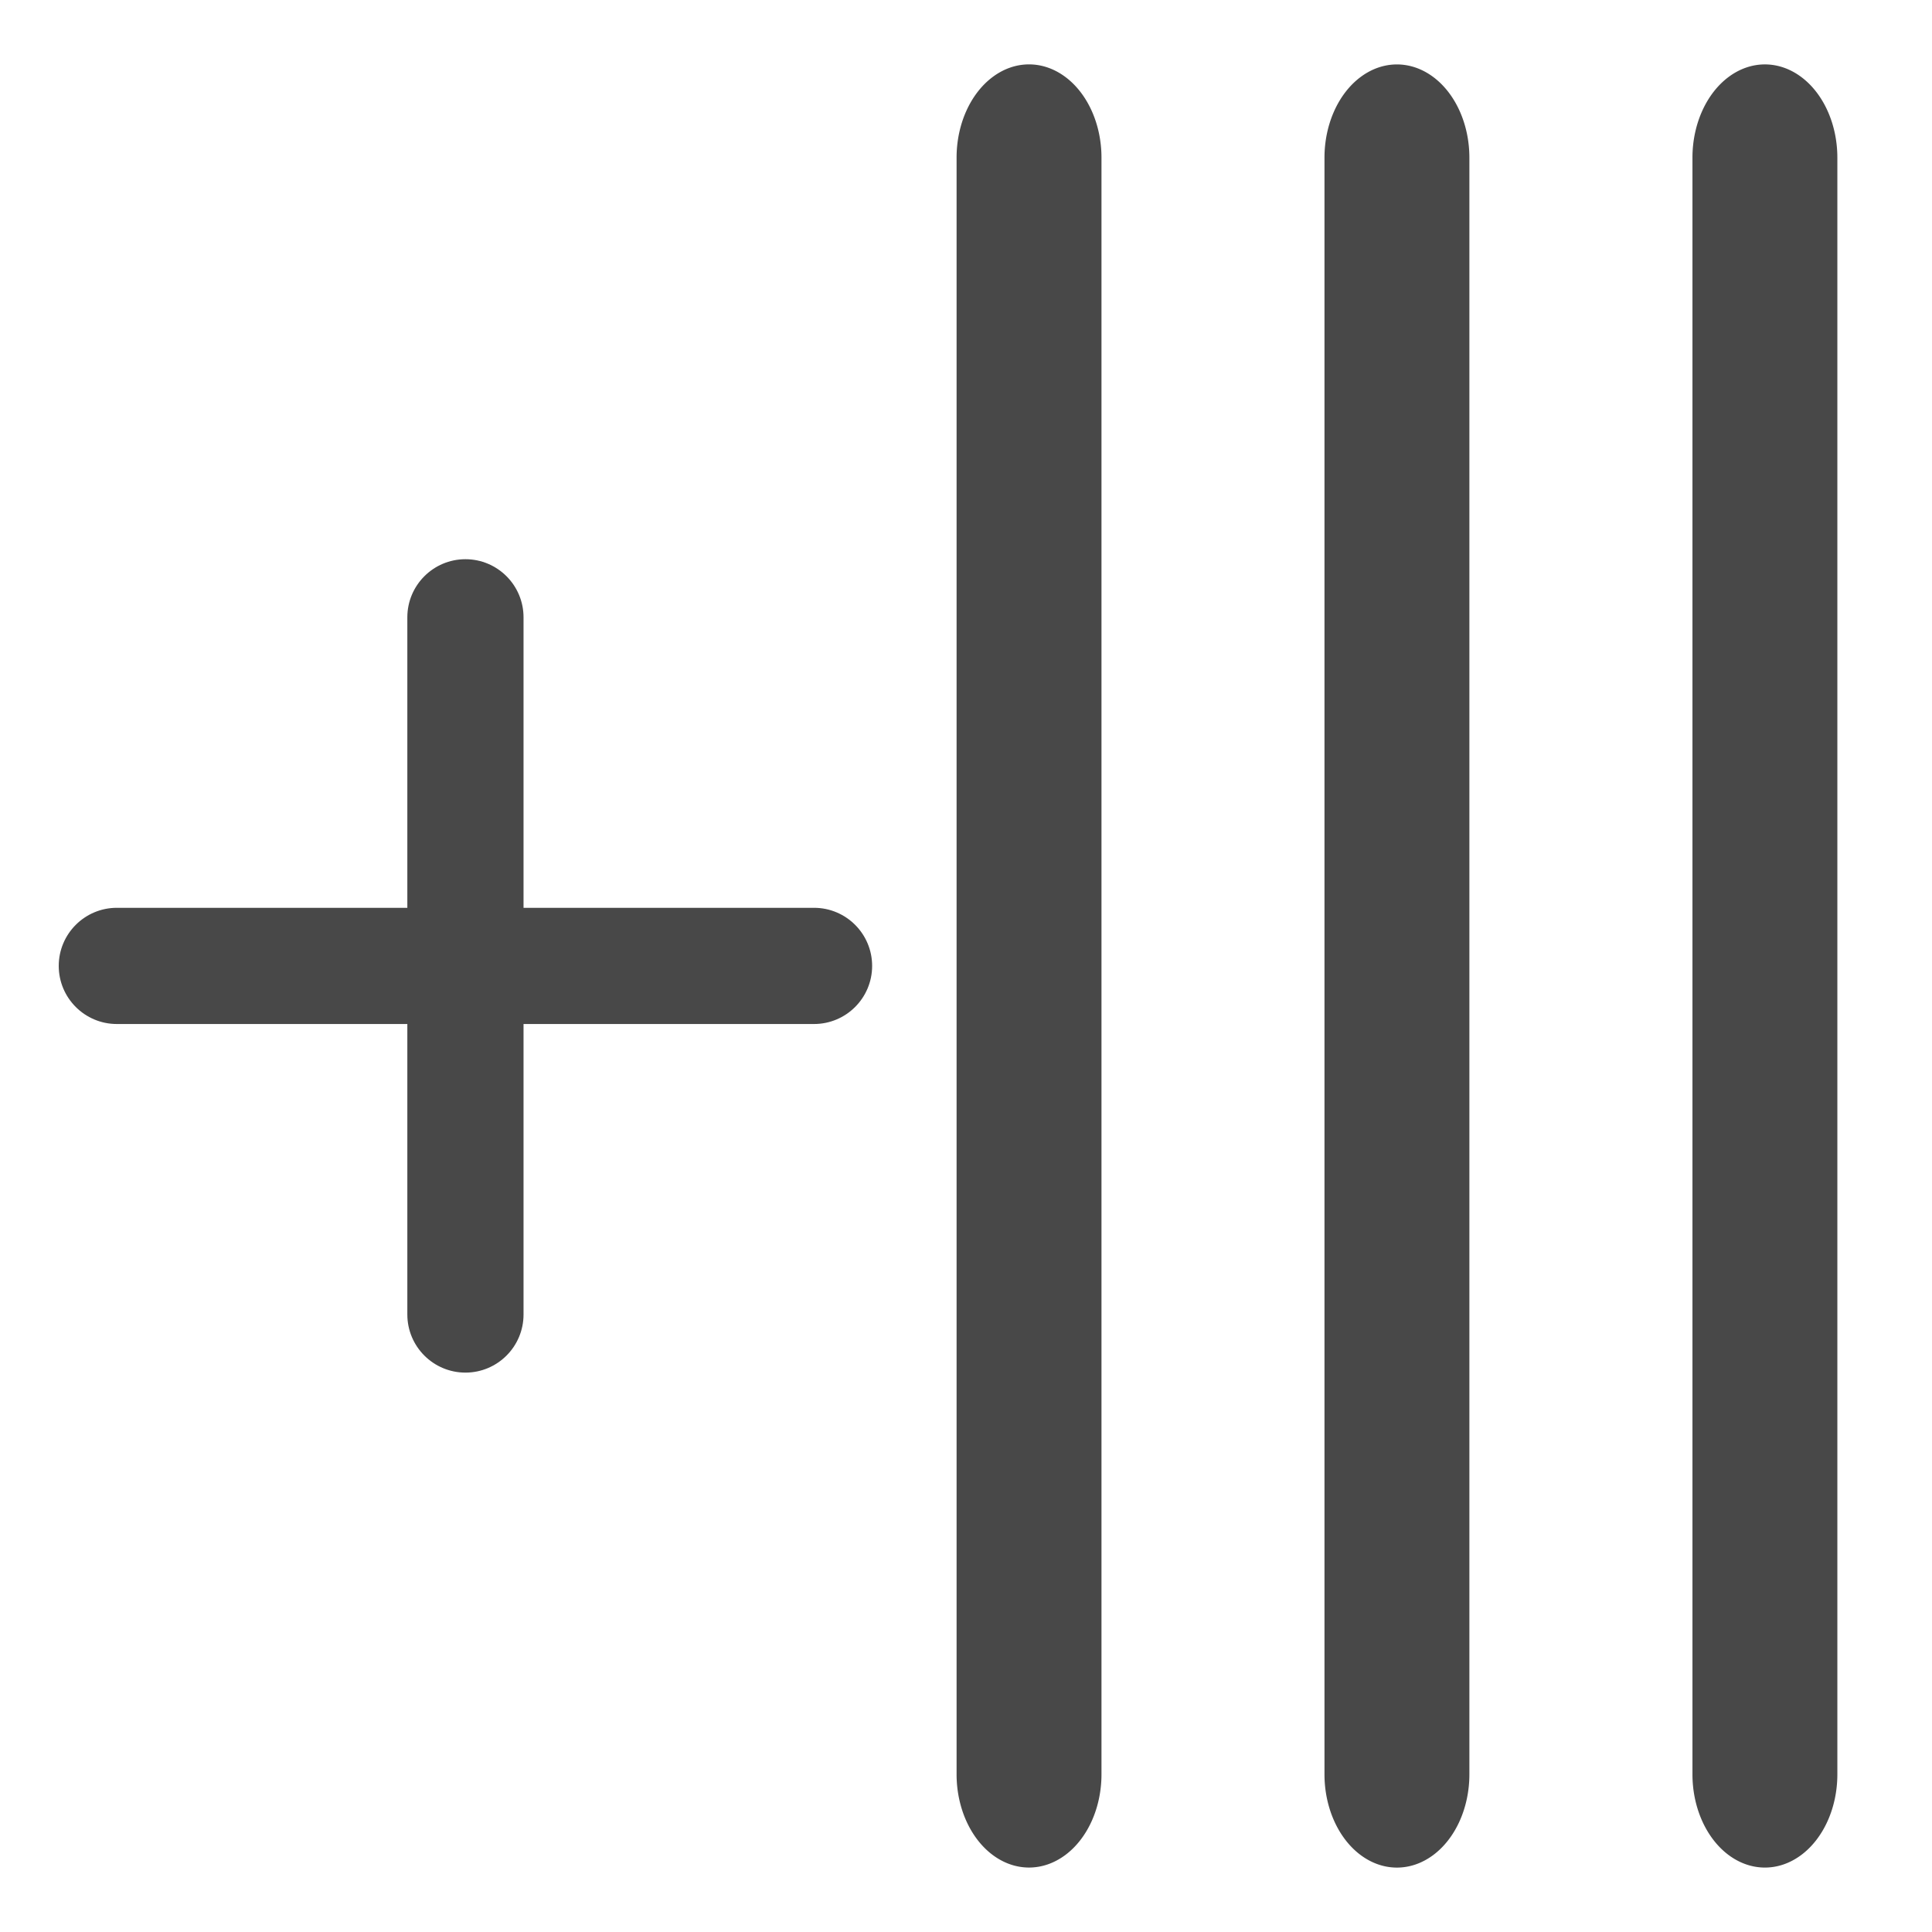 <svg width="80" height="80" xmlns="http://www.w3.org/2000/svg">
 <title/>

 <g>
  <title>background</title>
  <rect fill="none" id="canvas_background" height="82" width="82" y="-1" x="-1"/>
 </g>
 <g>
  <title>Layer 1</title>
  <path id="svg_4" d="m106.551,37l-66.941,0a3.862,3 0 0 0 0,6l66.941,0a3.862,3 0 0 0 0,-6z" fill="#484848" transform="rotate(90, 73.081, 40)"/>
  <g id="svg_15">
   <g class="currentLayer" id="svg_14" transform="matrix(1.279, 0, 0, 1.279, 13.961, 4.71)">
    <title>Layer 1</title>
    <path d="m15.439,25.708l-9.405,0l0,-9.405c0,-1.038 -0.843,-1.881 -1.881,-1.881s-1.881,0.843 -1.881,1.881l0,9.405l-9.405,0c-1.038,0 -1.881,0.843 -1.881,1.881s0.843,1.881 1.881,1.881l9.405,0l0,9.405c0,1.038 0.843,1.881 1.881,1.881s1.881,-0.843 1.881,-1.881l0,-9.405l9.405,0c1.038,0 1.881,-0.843 1.881,-1.881s-0.843,-1.881 -1.881,-1.881z" id="svg_10" fill="#484848"/>
   </g>
  </g>
  <path id="svg_16" d="m91.315,37l-66.941,0a3.862,3 0 0 0 0,6l66.941,0a3.862,3 0 0 0 0,-6z" fill="#484848" transform="rotate(90, 57.844, 40)"/>
  <path id="svg_17" d="m76.079,37l-66.941,0a3.862,3 0 0 0 0,6l66.941,0a3.862,3 0 0 0 0,-6z" fill="#484848" transform="rotate(90, 42.61, 40)"/>
 </g>
</svg>